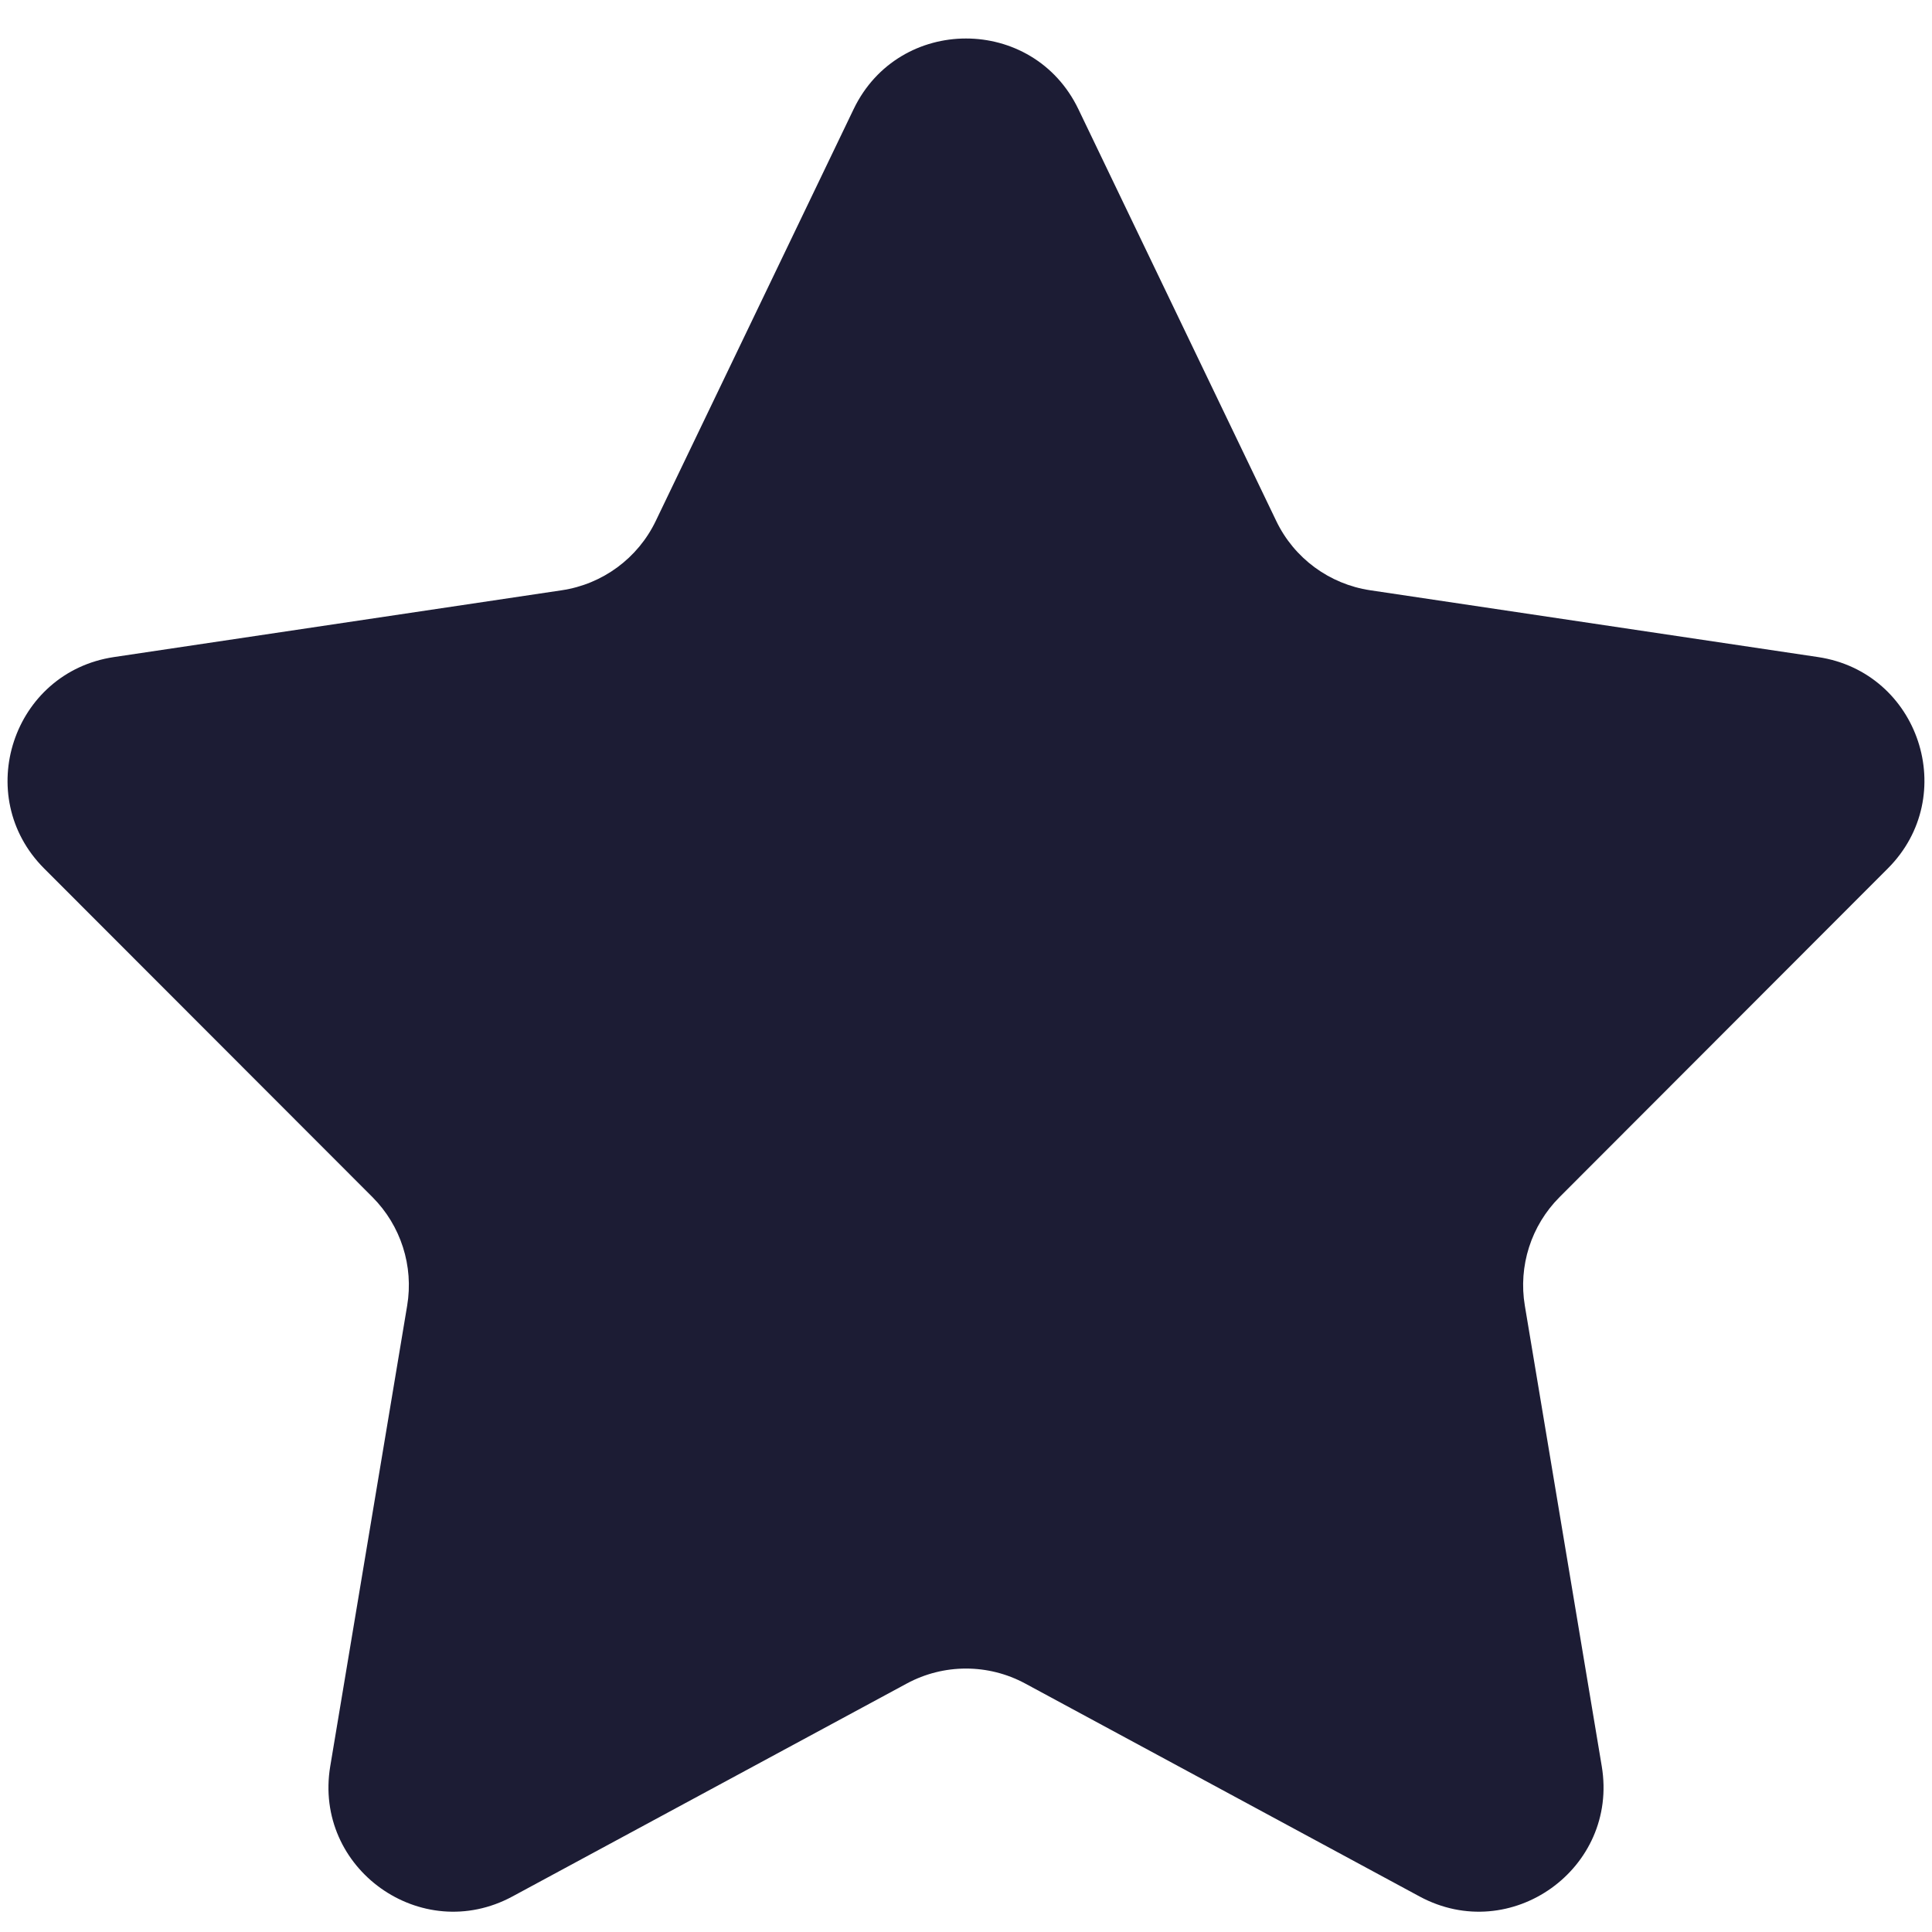 <svg width="31" height="31" viewBox="0 0 31 31" fill="none" xmlns="http://www.w3.org/2000/svg">
<path id="Star 1" d="M13.697 1.751C14.424 0.24 16.576 0.24 17.303 1.751L20.478 8.359C20.765 8.957 21.33 9.373 21.985 9.471L29.172 10.543C30.796 10.786 31.452 12.773 30.291 13.935L25.024 19.208C24.568 19.665 24.36 20.314 24.467 20.951L25.701 28.34C25.975 29.982 24.242 31.22 22.778 30.43L16.45 27.013C15.857 26.693 15.143 26.693 14.55 27.013L8.222 30.43C6.758 31.22 5.025 29.982 5.299 28.34L6.533 20.951C6.64 20.314 6.432 19.665 5.976 19.208L0.708 13.935C-0.452 12.773 0.204 10.786 1.828 10.543L9.015 9.471C9.67 9.373 10.235 8.957 10.522 8.359L13.697 1.751Z" fill="#1C1C34"/>
</svg>
